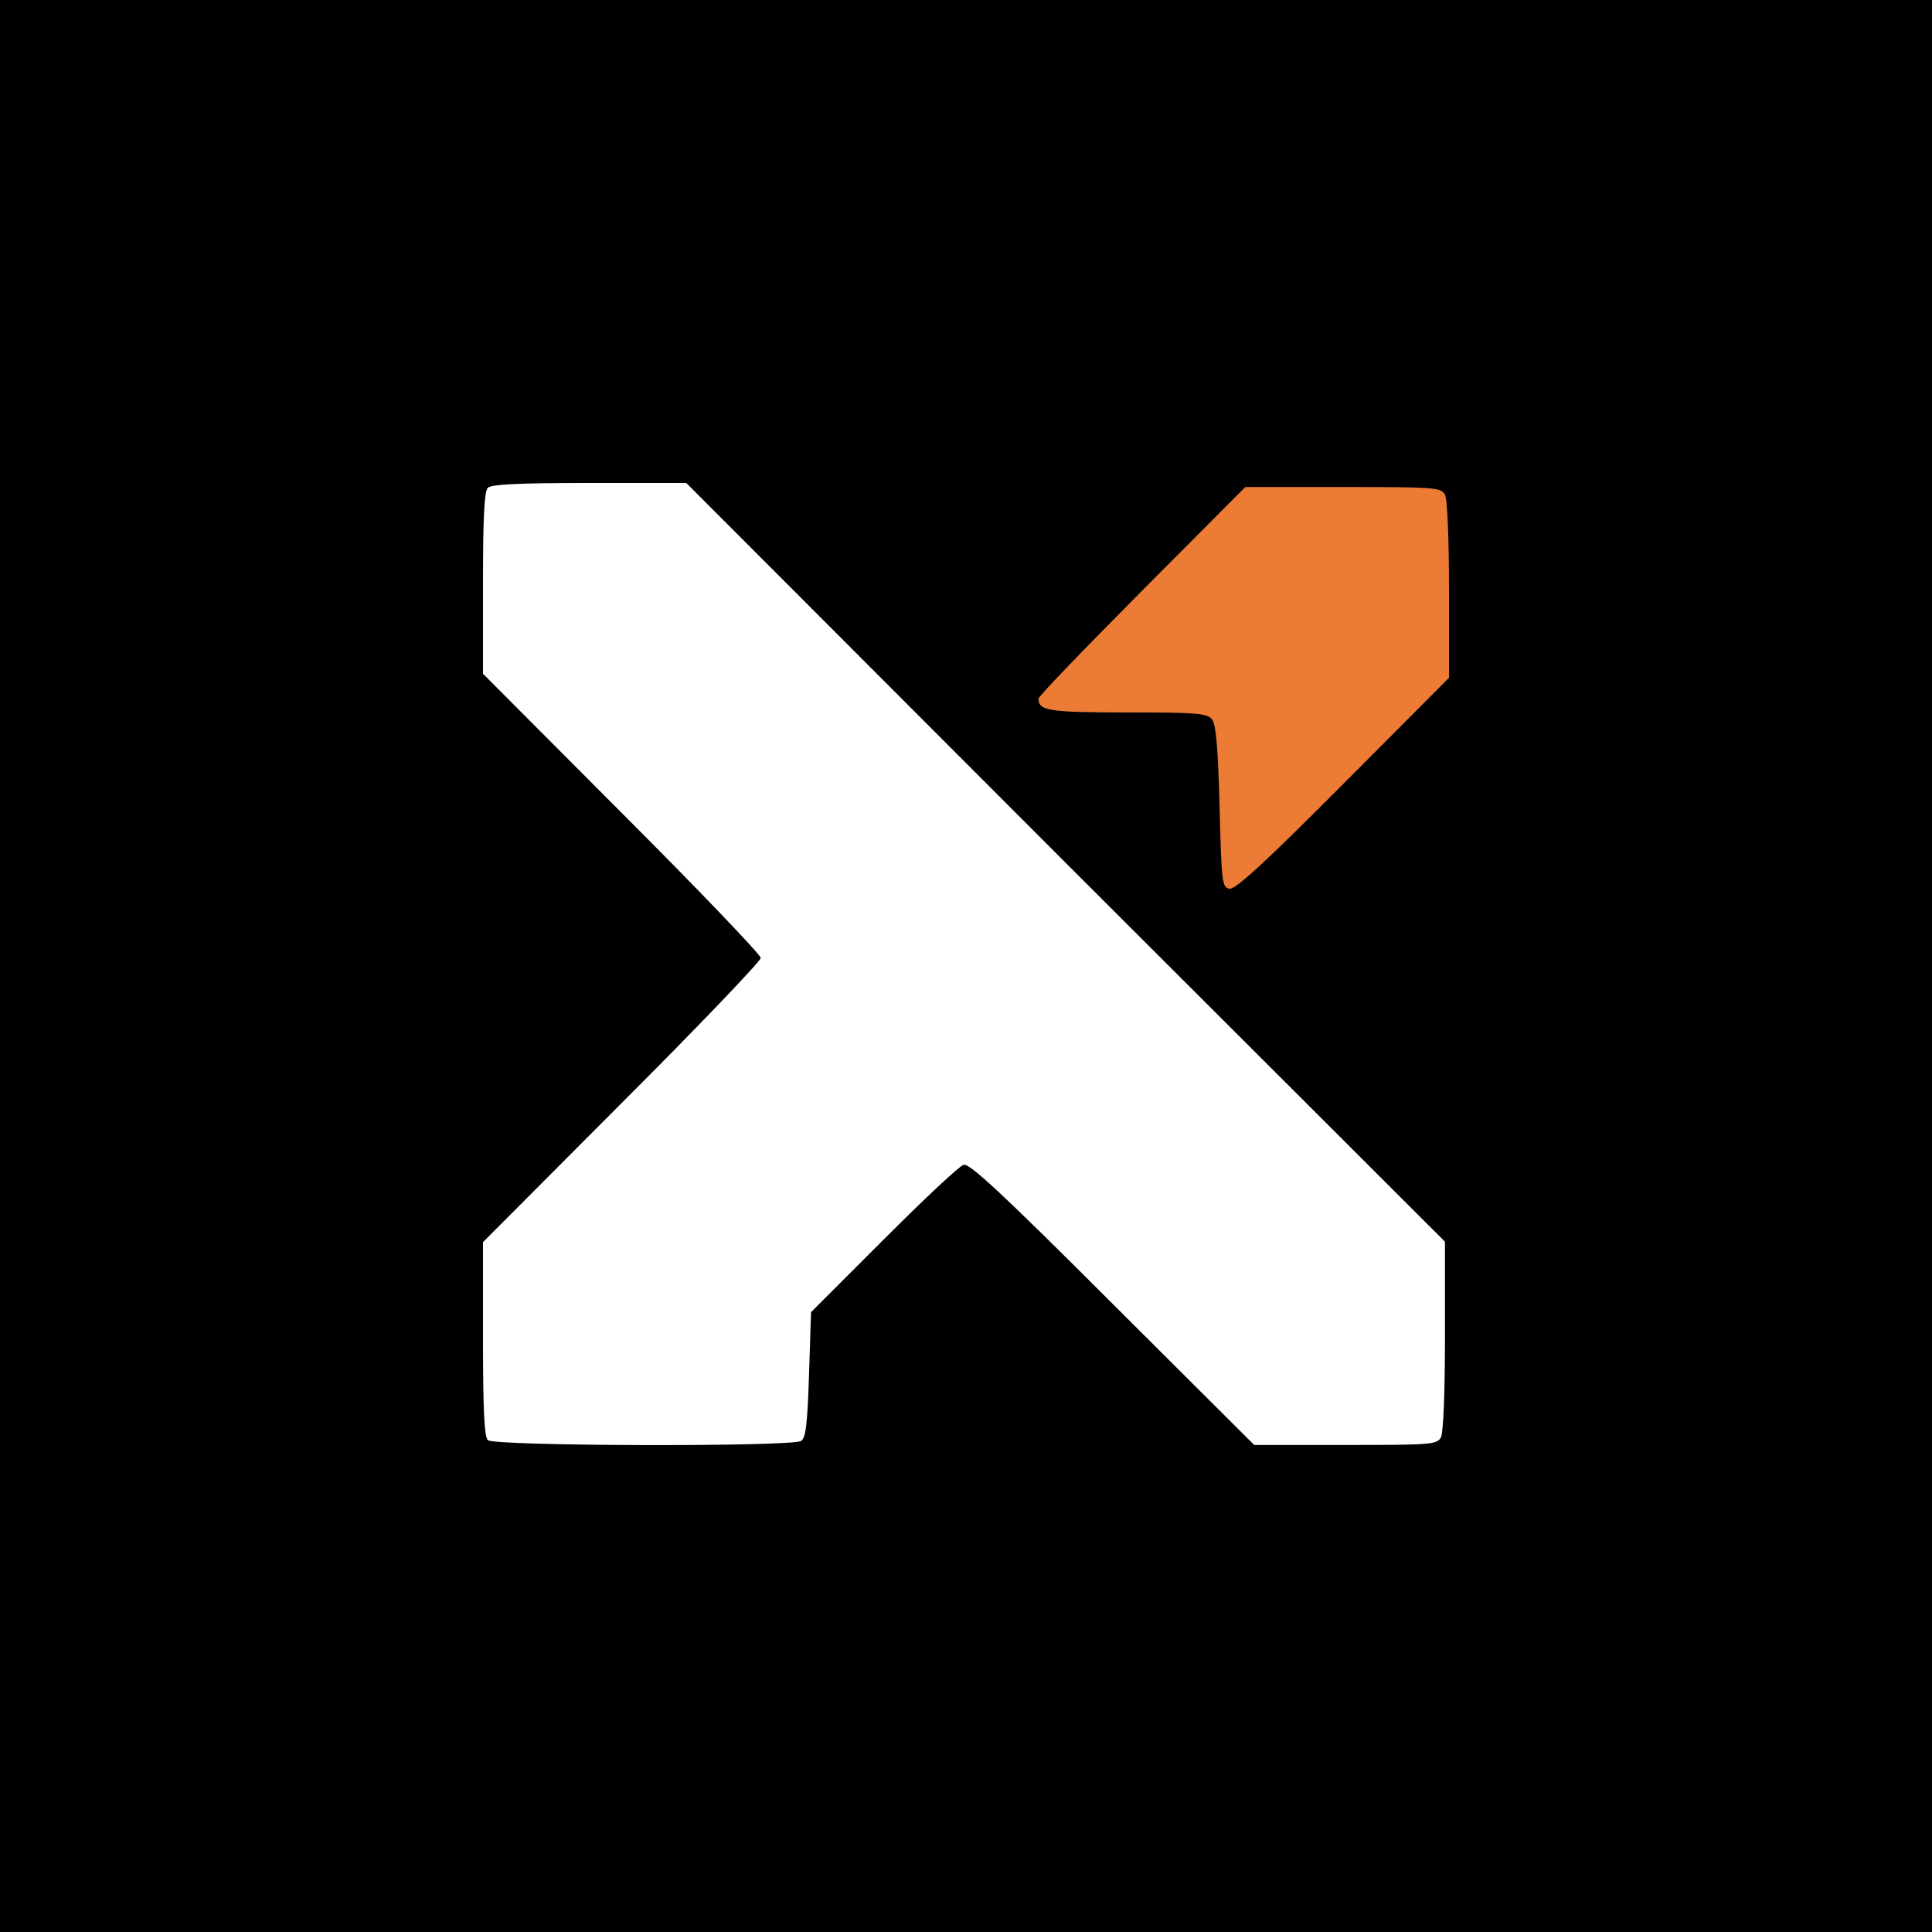 <?xml version="1.0" encoding="utf-8"?>
<svg version="1.0" viewBox="0 0 480 480"  xmlns="http://www.w3.org/2000/svg">
  <defs></defs>
  <ellipse style="paint-order: fill; fill: rgb(236, 124, 53);" cx="313.702" cy="158.435" rx="66.132" ry="66.132"></ellipse>
  <g transform="translate(0,480) scale(0.1,-0.1)" fill="#000000" stroke="none">
    <path d="M0 2400 l0 -2400 2400 0 2400 0 0 2400 0 2400 -2400 0 -2400 0 0 -2400z m2647 257 l943 -942 0 -233 c0 -142 -4 -241 -10 -253 -10 -18 -24 -19 -238 -19 l-226 0 -352 351 c-275 275 -356 350 -370 345 -11 -3 -100 -87 -199 -186 l-180 -180 -5 -155 c-4 -124 -8 -158 -20 -165 -24 -15 -763 -13 -778 2 -9 9 -12 79 -12 252 l0 240 345 346 c190 190 345 352 345 360 0 8 -155 170 -345 360 l-345 346 0 225 c0 162 3 228 12 237 9 9 79 12 252 12 l241 0 942 -943z m943 914 c6 -12 10 -106 10 -237 l0 -218 -262 -263 c-192 -193 -268 -263 -283 -261 -19 3 -20 13 -25 204 -4 150 -9 205 -19 217 -12 15 -40 17 -210 17 -194 0 -221 4 -221 34 0 6 116 126 257 268 l257 258 243 0 c229 0 243 -1 253 -19z" style=""></path>
  </g>
</svg>